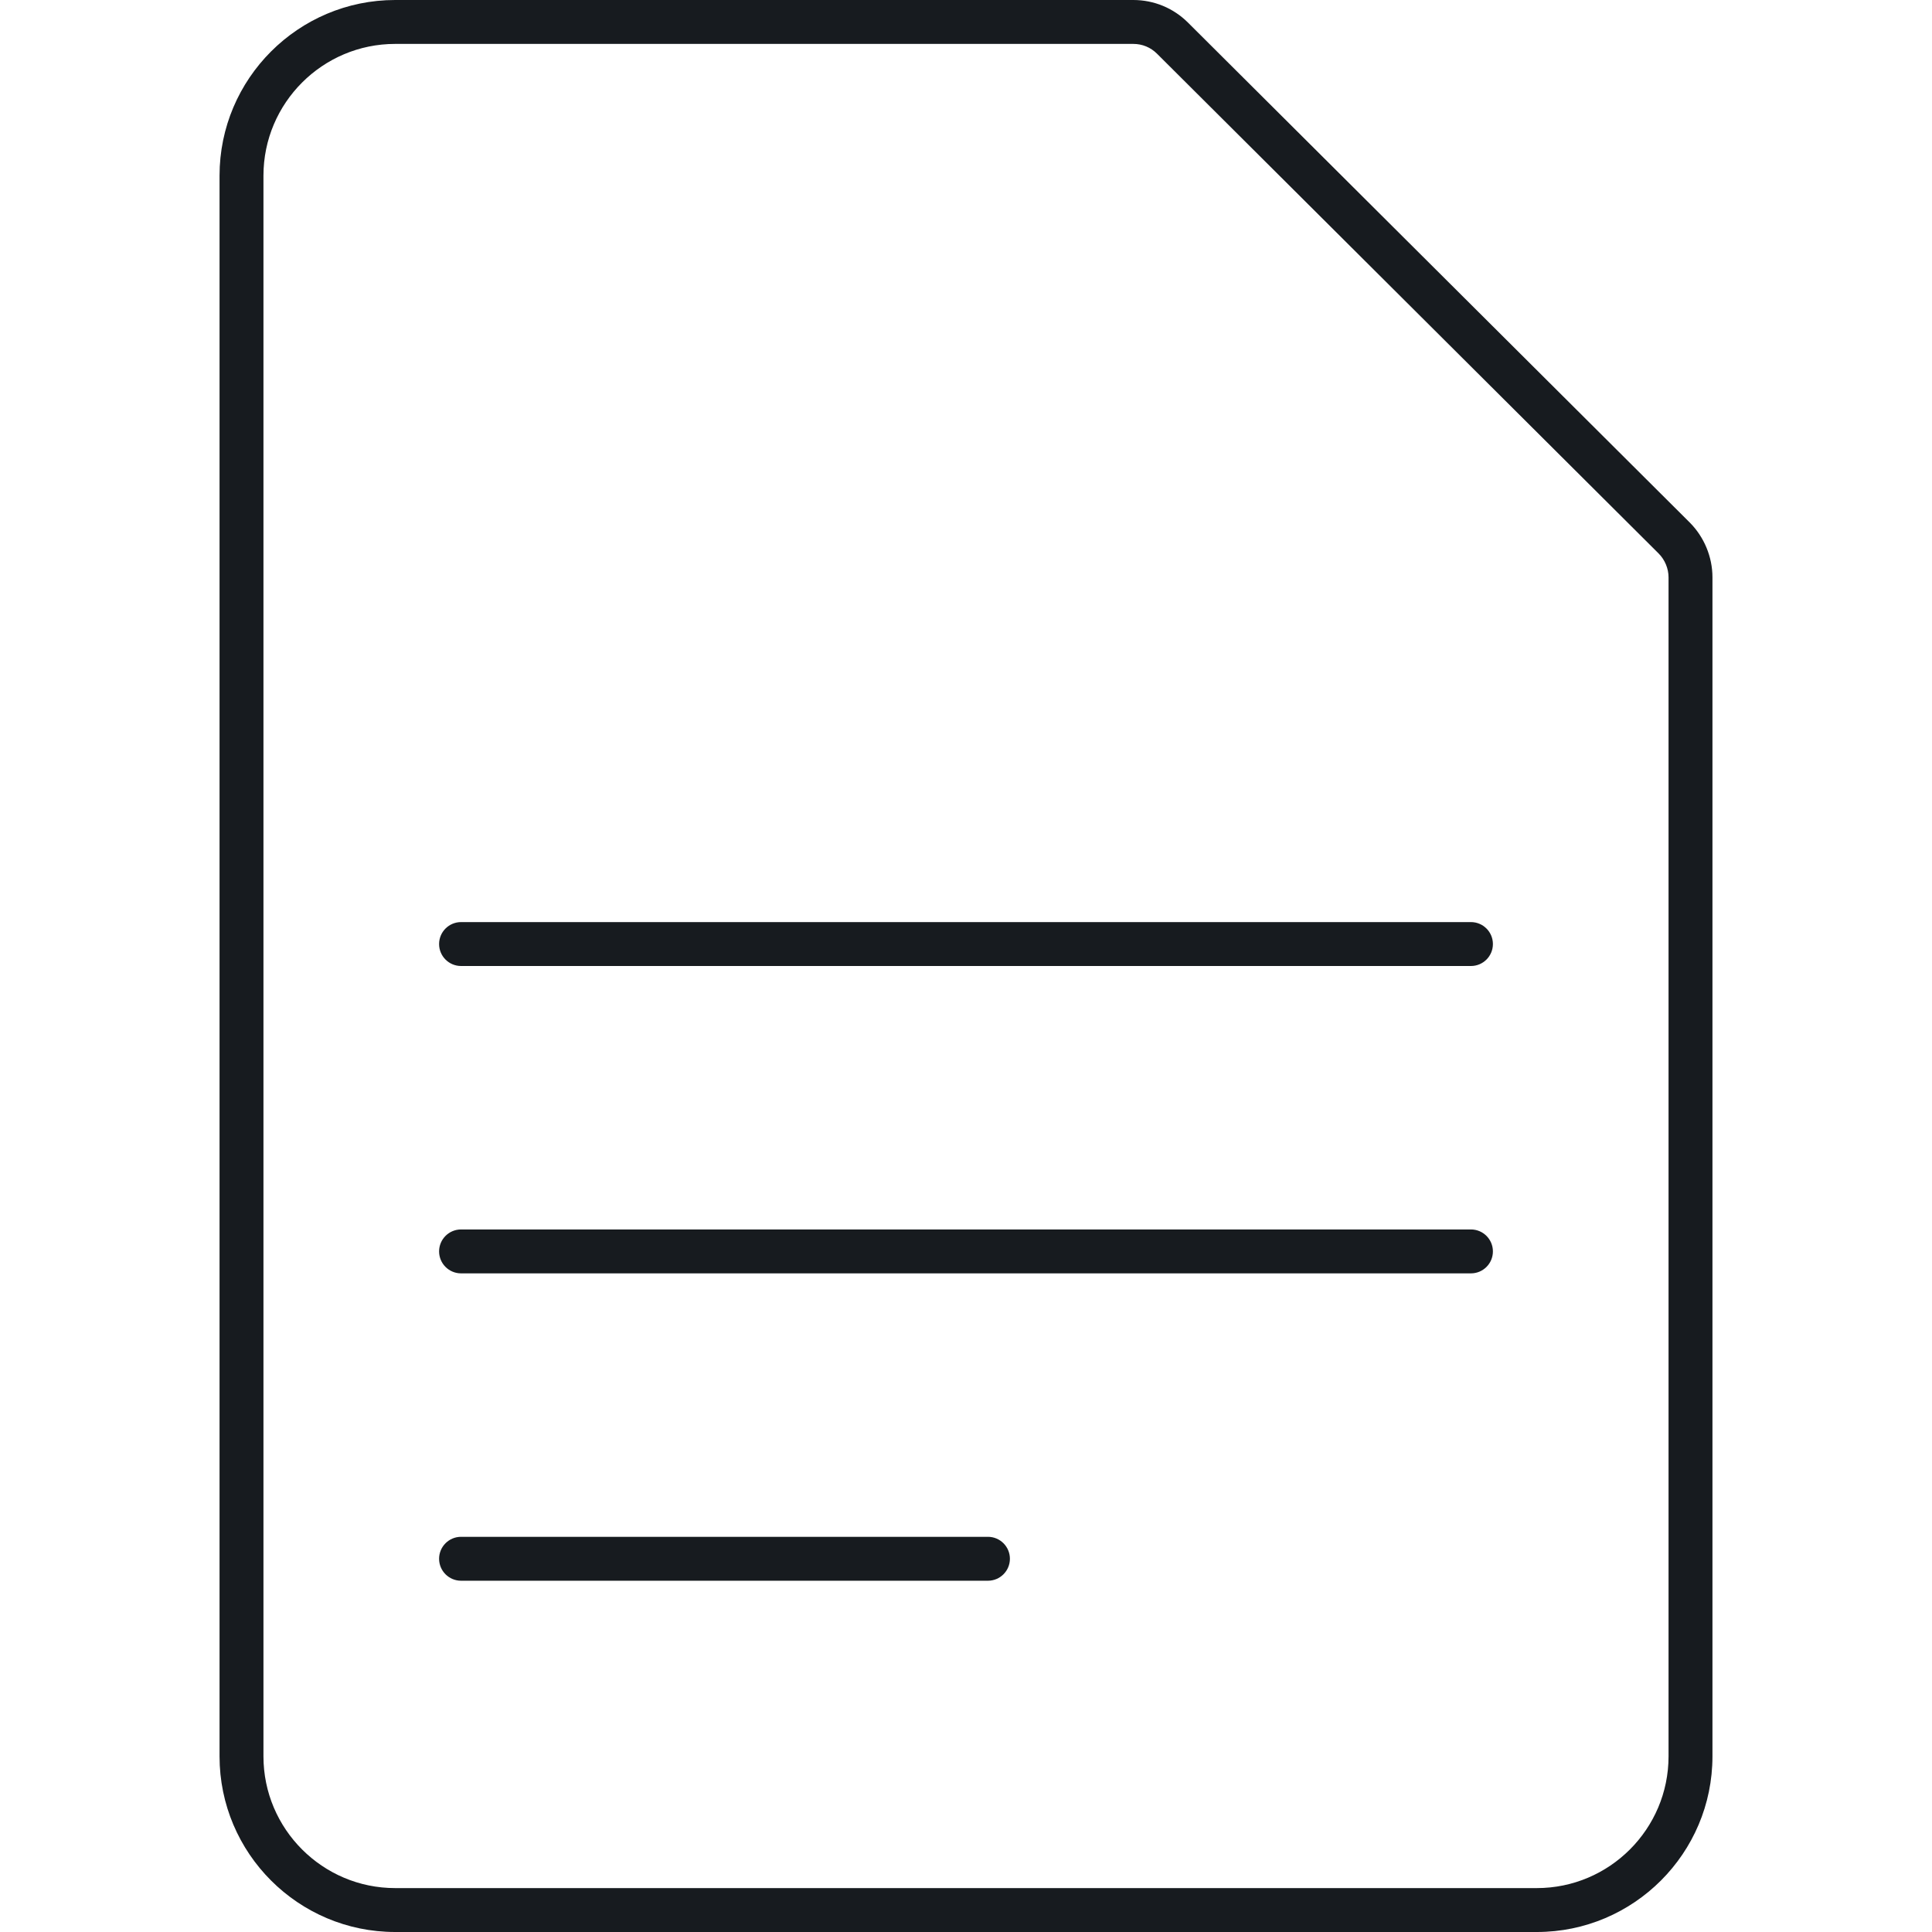 <?xml version="1.0" encoding="UTF-8"?>
<svg width="44px" height="44px" viewBox="0 0 44 44" version="1.1" xmlns="http://www.w3.org/2000/svg" xmlns:xlink="http://www.w3.org/1999/xlink">
    <!-- Generator: Sketch 60.1 (88133) - https://sketch.com -->
    <title>sources-and-media/file-text_44</title>
    <desc>Created with Sketch.</desc>
    <g id="sources-and-media/file-text_44" stroke="none" stroke-width="1" fill="none" fill-rule="evenodd">
        <path d="M26.351,1.224 L26.352,1.225 L37.774,12.605 L37.774,12.605 C37.917,12.748 38,12.95 38,13.148 L38,40 C38,41.654 36.654,43 35,43 L9,43 C7.346,43 6,41.654 6,40 L6,4 C6,2.346 7.346,1 9,1 L25.809,1 C26.016,1 26.206,1.079 26.351,1.224 Z M25.809,0 C26.281,0 26.725,0.184 27.058,0.517 L38.481,11.898 C38.811,12.228 39,12.684 39,13.148 L39,40 C39,42.206 37.206,44 35,44 L9,44 C6.794,44 5,42.206 5,40 L5,4 C5,1.794 6.794,0 9,0 L25.809,0 Z M10.5,21 C10.224,21 10,21.224 10,21.5 C10,21.776 10.224,22 10.5,22 L33.5,22 C33.776,22 34,21.776 34,21.5 C34,21.224 33.776,21 33.5,21 L10.5,21 Z M10.5,28 C10.224,28 10,28.224 10,28.5 C10,28.776 10.224,29 10.5,29 L33.5,29 C33.776,29 34,28.776 34,28.5 C34,28.224 33.776,28 33.5,28 L10.5,28 Z M10,35.5 C10,35.224 10.224,35 10.5,35 L22.5,35 C22.776,35 23,35.224 23,35.5 C23,35.776 22.776,36 22.5,36 L10.5,36 C10.224,36 10,35.776 10,35.5 Z" id="Shape" fill="#171B1F"></path>
    </g>
</svg>